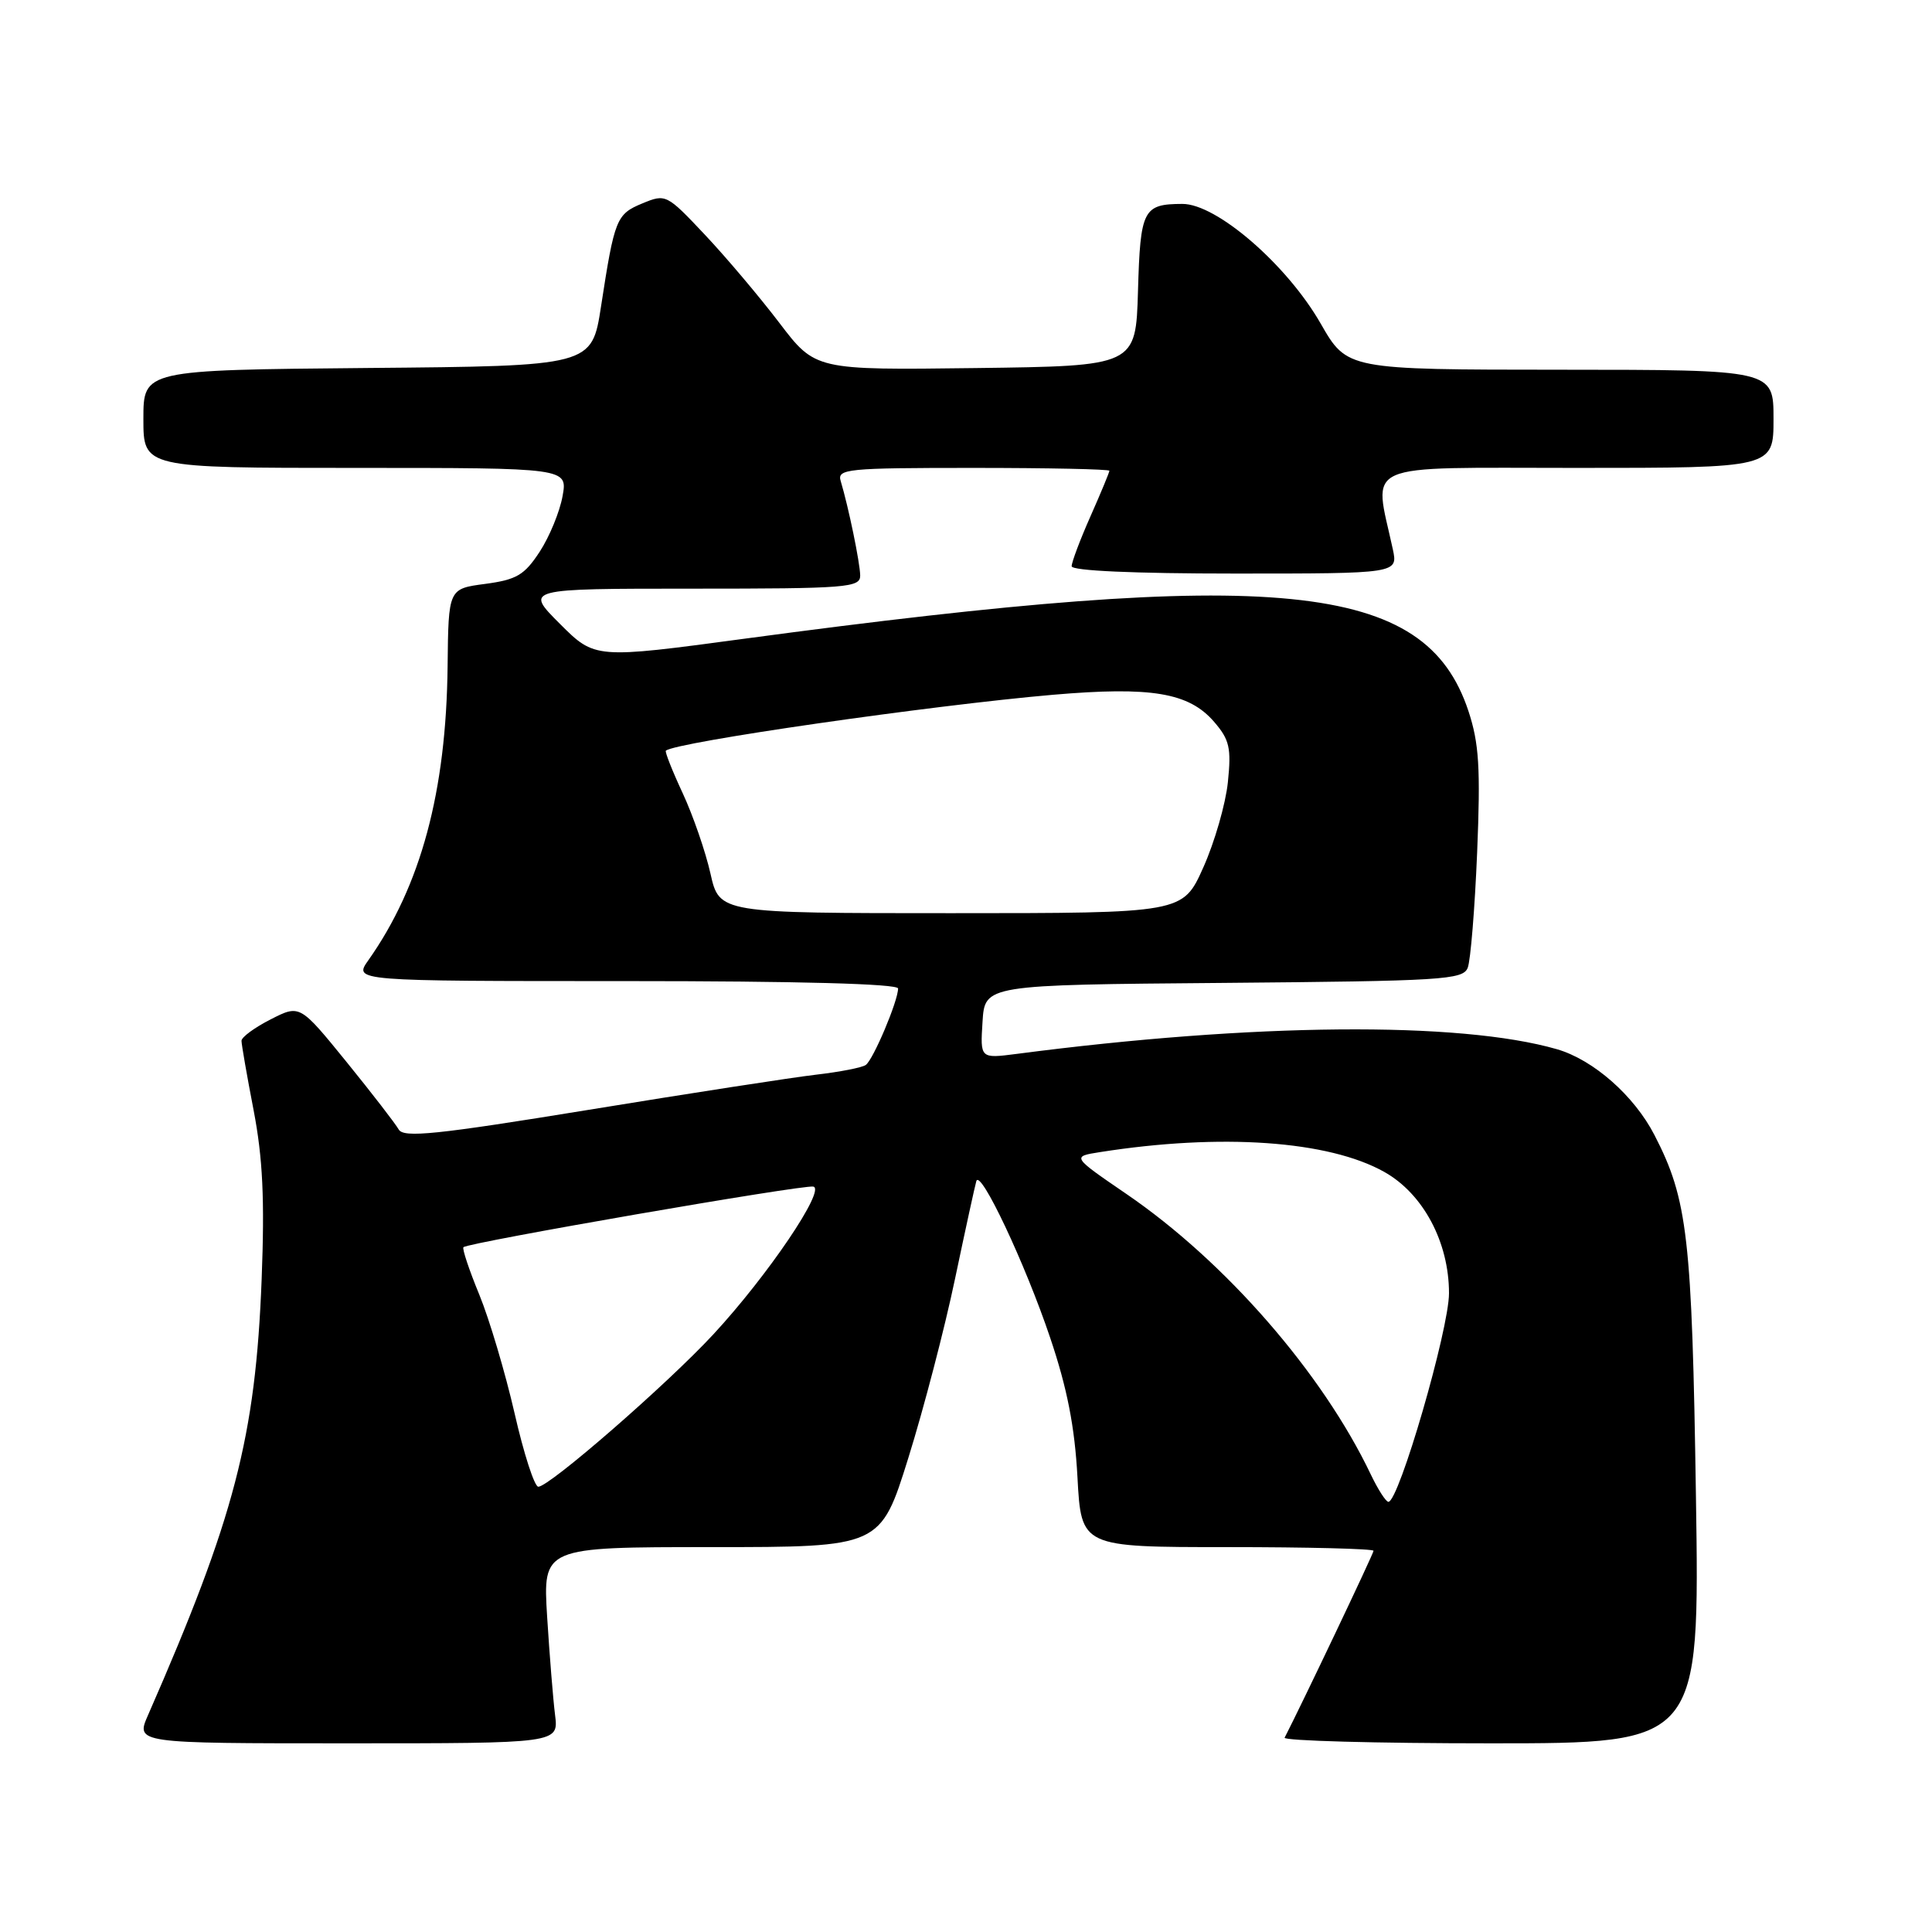 <?xml version="1.0" encoding="UTF-8" standalone="no"?>
<!DOCTYPE svg PUBLIC "-//W3C//DTD SVG 1.1//EN" "http://www.w3.org/Graphics/SVG/1.1/DTD/svg11.dtd" >
<svg xmlns="http://www.w3.org/2000/svg" xmlns:xlink="http://www.w3.org/1999/xlink" version="1.1" viewBox="0 0 256 256">
 <g >
 <path fill="currentColor"
d=" M 73.55 227.25 C 73.29 225.19 72.82 219.34 72.50 214.25 C 71.93 205.00 71.93 205.00 94.30 205.00 C 116.67 205.00 116.67 205.00 120.36 193.18 C 122.39 186.68 125.18 175.99 126.55 169.43 C 127.93 162.87 129.20 157.05 129.37 156.50 C 129.90 154.83 135.86 167.47 139.16 177.28 C 141.41 183.95 142.41 189.06 142.77 195.75 C 143.27 205.00 143.27 205.00 162.64 205.00 C 173.29 205.00 182.00 205.22 182.00 205.49 C 182.00 205.86 172.57 225.68 170.22 230.25 C 170.01 230.66 182.30 231.00 197.53 231.00 C 225.22 231.00 225.22 231.00 224.72 198.25 C 224.20 163.89 223.63 158.94 219.23 150.41 C 216.54 145.18 211.11 140.41 206.28 139.02 C 193.37 135.31 166.07 135.55 134.69 139.65 C 129.88 140.27 129.88 140.27 130.19 135.39 C 130.50 130.50 130.50 130.50 162.15 130.24 C 191.12 129.99 193.85 129.83 194.48 128.24 C 194.86 127.28 195.42 120.39 195.73 112.93 C 196.19 101.72 195.98 98.47 194.57 94.20 C 188.85 76.99 169.63 75.08 98.66 84.63 C 78.83 87.30 78.83 87.30 74.18 82.65 C 69.53 78.00 69.53 78.00 91.76 78.00 C 112.28 78.00 114.00 77.86 113.98 76.25 C 113.95 74.53 112.43 67.18 111.40 63.75 C 110.90 62.13 112.19 62.00 128.93 62.00 C 138.87 62.00 147.00 62.17 147.00 62.38 C 147.00 62.58 145.88 65.29 144.50 68.40 C 143.12 71.51 142.00 74.49 142.00 75.03 C 142.00 75.63 150.30 76.00 163.62 76.00 C 185.25 76.00 185.25 76.00 184.55 72.75 C 182.02 61.04 179.85 62.00 208.87 62.00 C 235.00 62.00 235.00 62.00 235.00 55.50 C 235.00 49.00 235.00 49.00 206.75 48.99 C 178.50 48.98 178.50 48.98 175.00 42.88 C 170.52 35.06 161.19 26.99 156.66 27.02 C 151.47 27.04 151.10 27.76 150.79 38.54 C 150.50 48.50 150.50 48.50 129.26 48.77 C 108.03 49.04 108.03 49.04 103.26 42.77 C 100.64 39.33 96.20 34.07 93.38 31.08 C 88.34 25.73 88.21 25.67 85.12 26.95 C 81.67 28.38 81.43 28.97 79.64 40.60 C 78.42 48.50 78.42 48.50 48.71 48.76 C 19.00 49.03 19.00 49.03 19.00 55.51 C 19.00 62.00 19.00 62.00 47.11 62.00 C 75.22 62.00 75.22 62.00 74.54 65.75 C 74.17 67.81 72.81 71.12 71.51 73.11 C 69.49 76.20 68.46 76.81 64.29 77.37 C 59.42 78.01 59.42 78.01 59.31 88.26 C 59.13 104.90 55.77 117.38 48.80 127.25 C 46.86 130.00 46.86 130.00 82.93 130.00 C 105.81 130.00 119.00 130.36 119.00 130.98 C 119.00 132.64 115.69 140.46 114.71 141.12 C 114.20 141.47 111.25 142.04 108.14 142.40 C 105.04 142.76 91.50 144.85 78.05 147.05 C 57.81 150.35 53.47 150.80 52.83 149.66 C 52.41 148.91 49.29 144.87 45.90 140.69 C 39.73 133.10 39.73 133.10 35.87 135.07 C 33.74 136.15 32.00 137.43 32.00 137.91 C 32.00 138.39 32.72 142.54 33.61 147.14 C 34.82 153.46 35.08 158.91 34.67 169.50 C 33.86 190.45 31.08 201.08 19.62 227.25 C 17.97 231.00 17.97 231.00 46.00 231.00 C 74.02 231.00 74.02 231.00 73.55 227.25 Z  M 181.65 195.40 C 175.24 181.94 162.37 167.17 149.26 158.21 C 142.01 153.25 142.01 153.25 145.76 152.66 C 161.78 150.14 176.05 151.13 183.45 155.30 C 188.59 158.20 192.00 164.60 192.00 171.36 C 192.00 176.15 185.36 199.00 183.97 199.00 C 183.64 199.00 182.60 197.38 181.65 195.40 Z  M 68.18 187.25 C 66.95 181.89 64.85 174.82 63.51 171.55 C 62.16 168.28 61.22 165.45 61.41 165.26 C 62.03 164.64 106.45 156.94 107.77 157.23 C 109.46 157.59 101.74 169.01 94.53 176.80 C 88.39 183.43 72.80 197.00 71.33 197.00 C 70.82 197.00 69.40 192.61 68.18 187.25 Z  M 94.14 115.75 C 93.49 112.86 91.84 108.07 90.46 105.10 C 89.08 102.14 88.08 99.60 88.23 99.47 C 89.50 98.34 123.35 93.46 139.54 92.06 C 152.56 90.94 157.54 91.78 160.87 95.64 C 162.92 98.01 163.17 99.11 162.70 103.65 C 162.40 106.54 160.93 111.63 159.44 114.95 C 156.73 121.00 156.73 121.00 126.02 121.00 C 95.32 121.00 95.32 121.00 94.14 115.75 Z "/>
</g>
</svg>